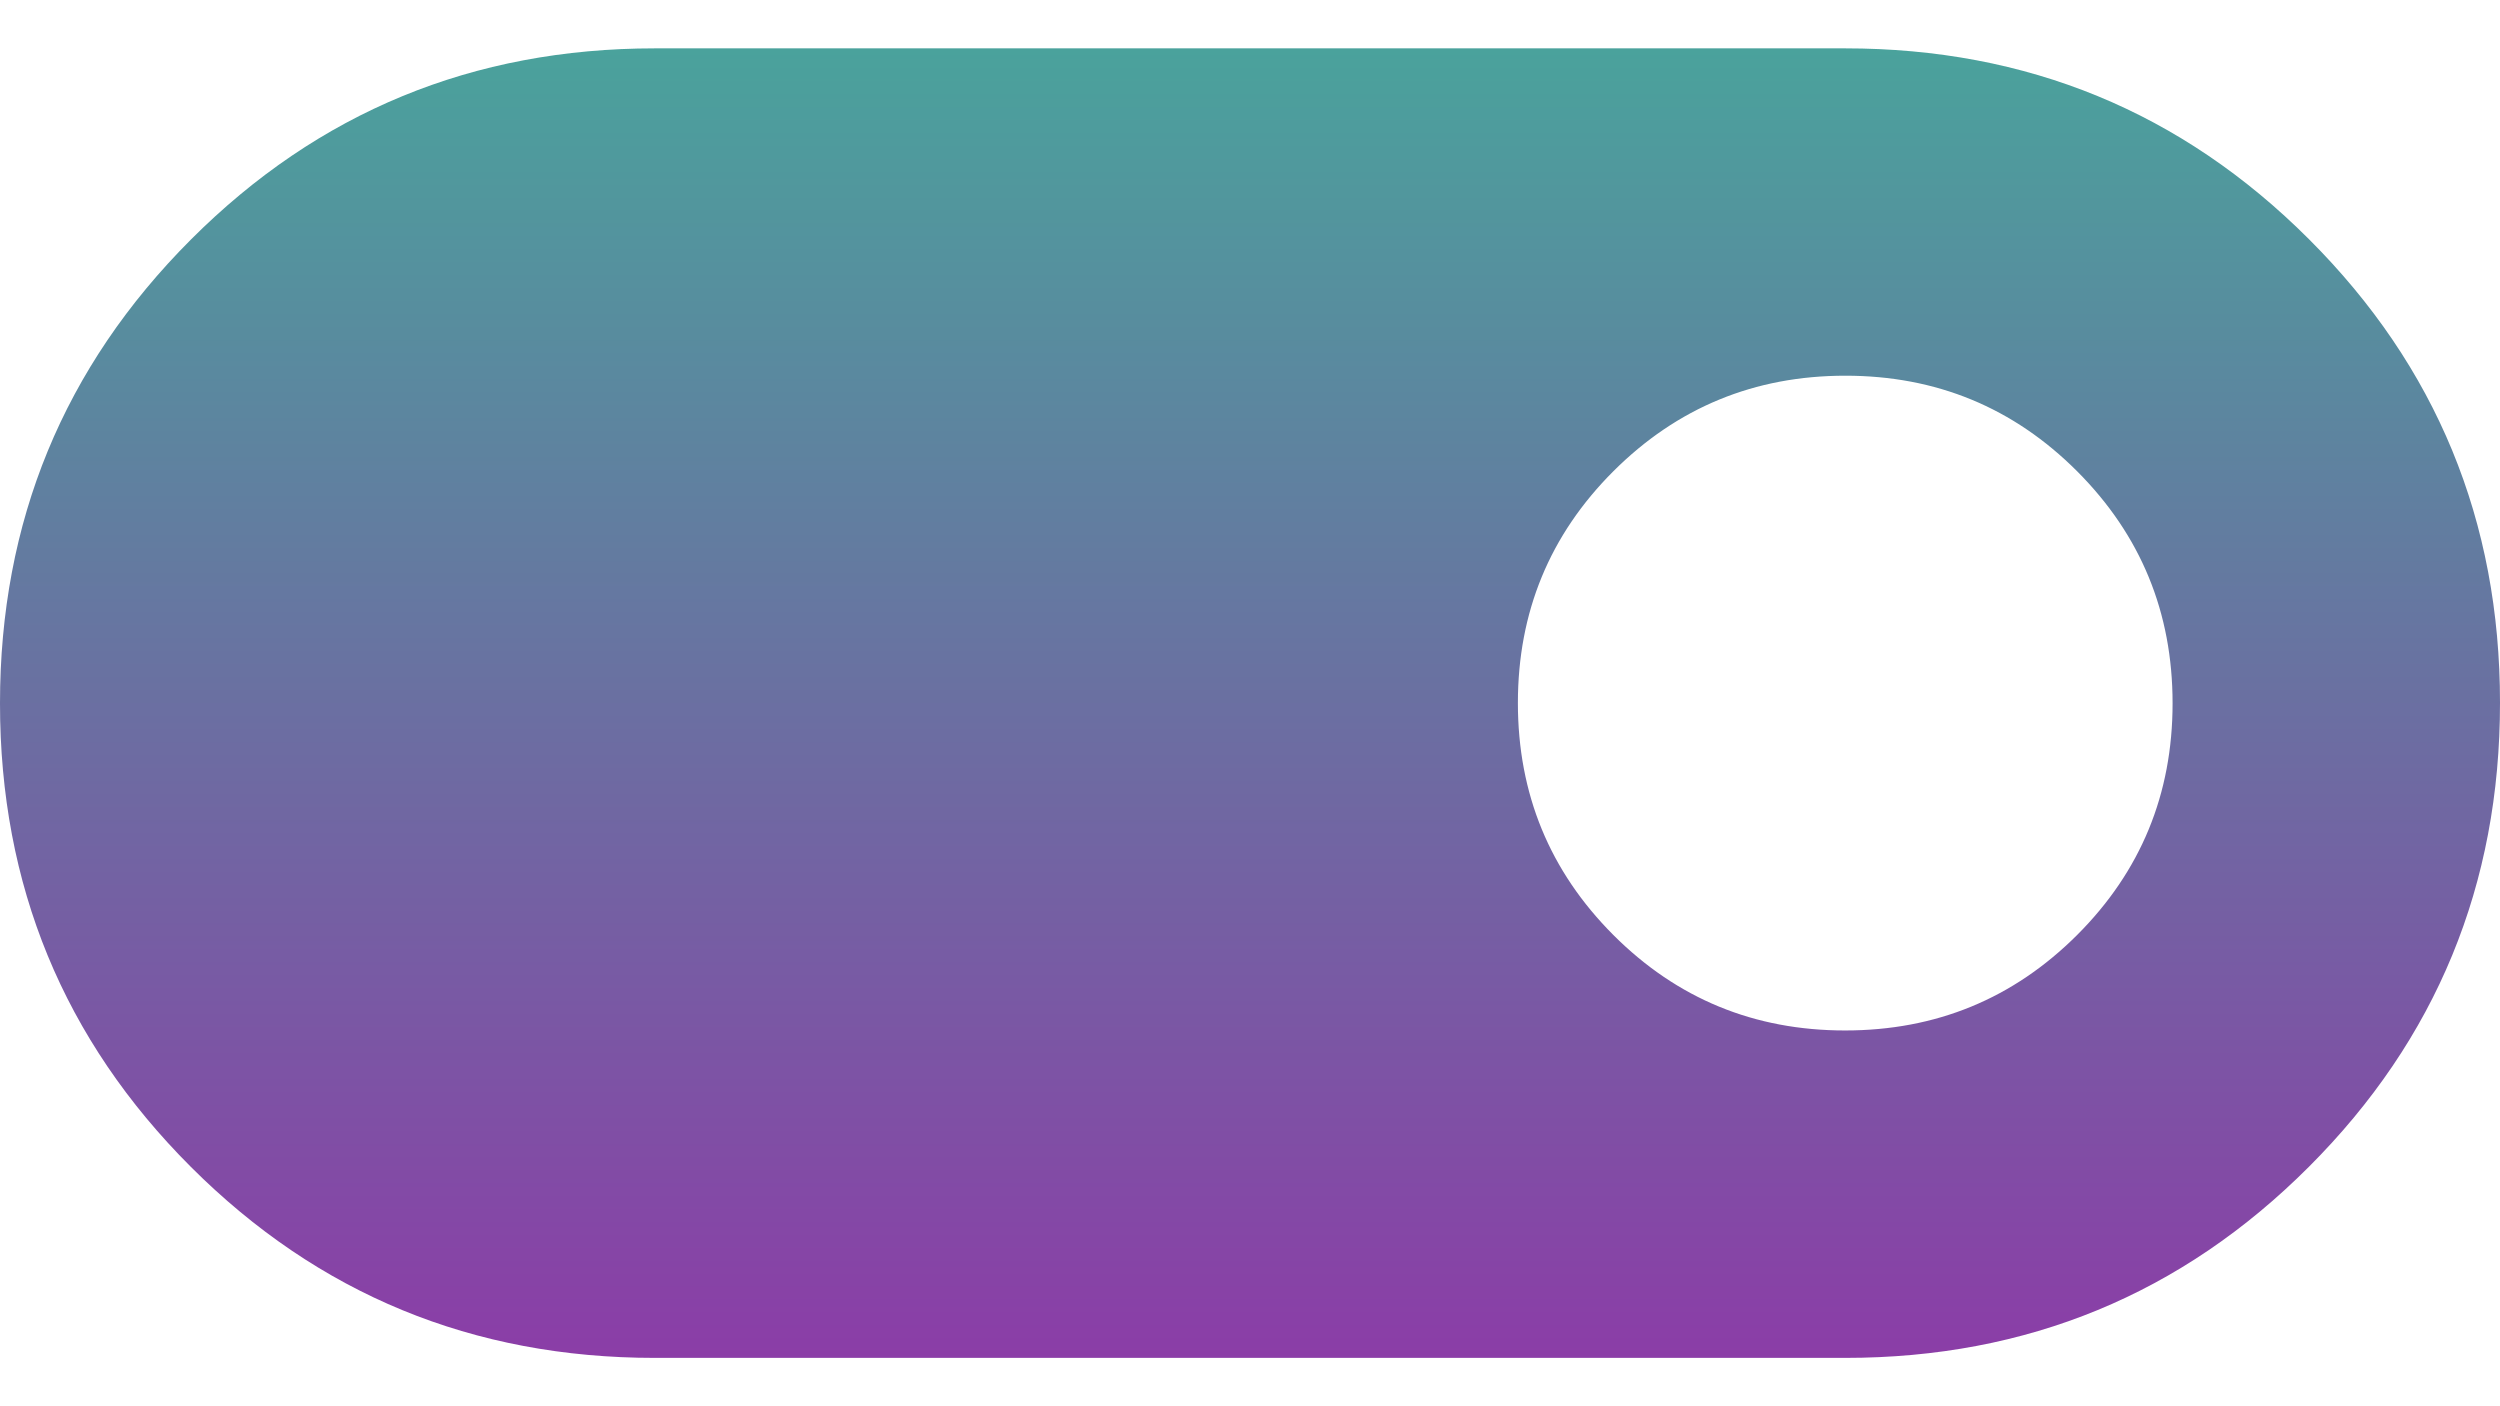<svg width="32" height="18" viewBox="0 0 32 18" fill="none" xmlns="http://www.w3.org/2000/svg">
  <path d="M23.619 0.619C25.947 0.619 27.926 1.433 29.555 3.062C31.185 4.691 32 6.669 32 8.996C32 11.323 31.185 13.303 29.555 14.934C27.926 16.565 25.947 17.381 23.619 17.381L8.381 17.381C6.053 17.381 4.074 16.566 2.444 14.937C0.815 13.309 1.90735e-06 11.331 1.90735e-06 9.003C1.90735e-06 6.676 0.815 4.697 2.444 3.066C4.074 1.435 6.053 0.619 8.381 0.619L23.619 0.619ZM23.621 4.809C22.457 4.809 21.468 5.217 20.652 6.031C19.836 6.846 19.429 7.835 19.429 8.998C19.429 10.162 19.836 11.151 20.65 11.967C21.465 12.783 22.454 13.19 23.617 13.19C24.781 13.19 25.77 12.783 26.586 11.969C27.402 11.154 27.809 10.165 27.809 9.002C27.809 7.838 27.402 6.849 26.588 6.033C25.773 5.217 24.784 4.809 23.621 4.809Z" fill="url(#paint0_linear_1502_49783)"/>
  <defs>
    <linearGradient id="paint0_linear_1502_49783" x1="16" y1="17.381" x2="16" y2="0.619" gradientUnits="userSpaceOnUse">
      <stop stop-color="#8B3DA7"/>
      <stop offset="1" stop-color="#4AA29C"/>
    </linearGradient>
  </defs>
</svg>